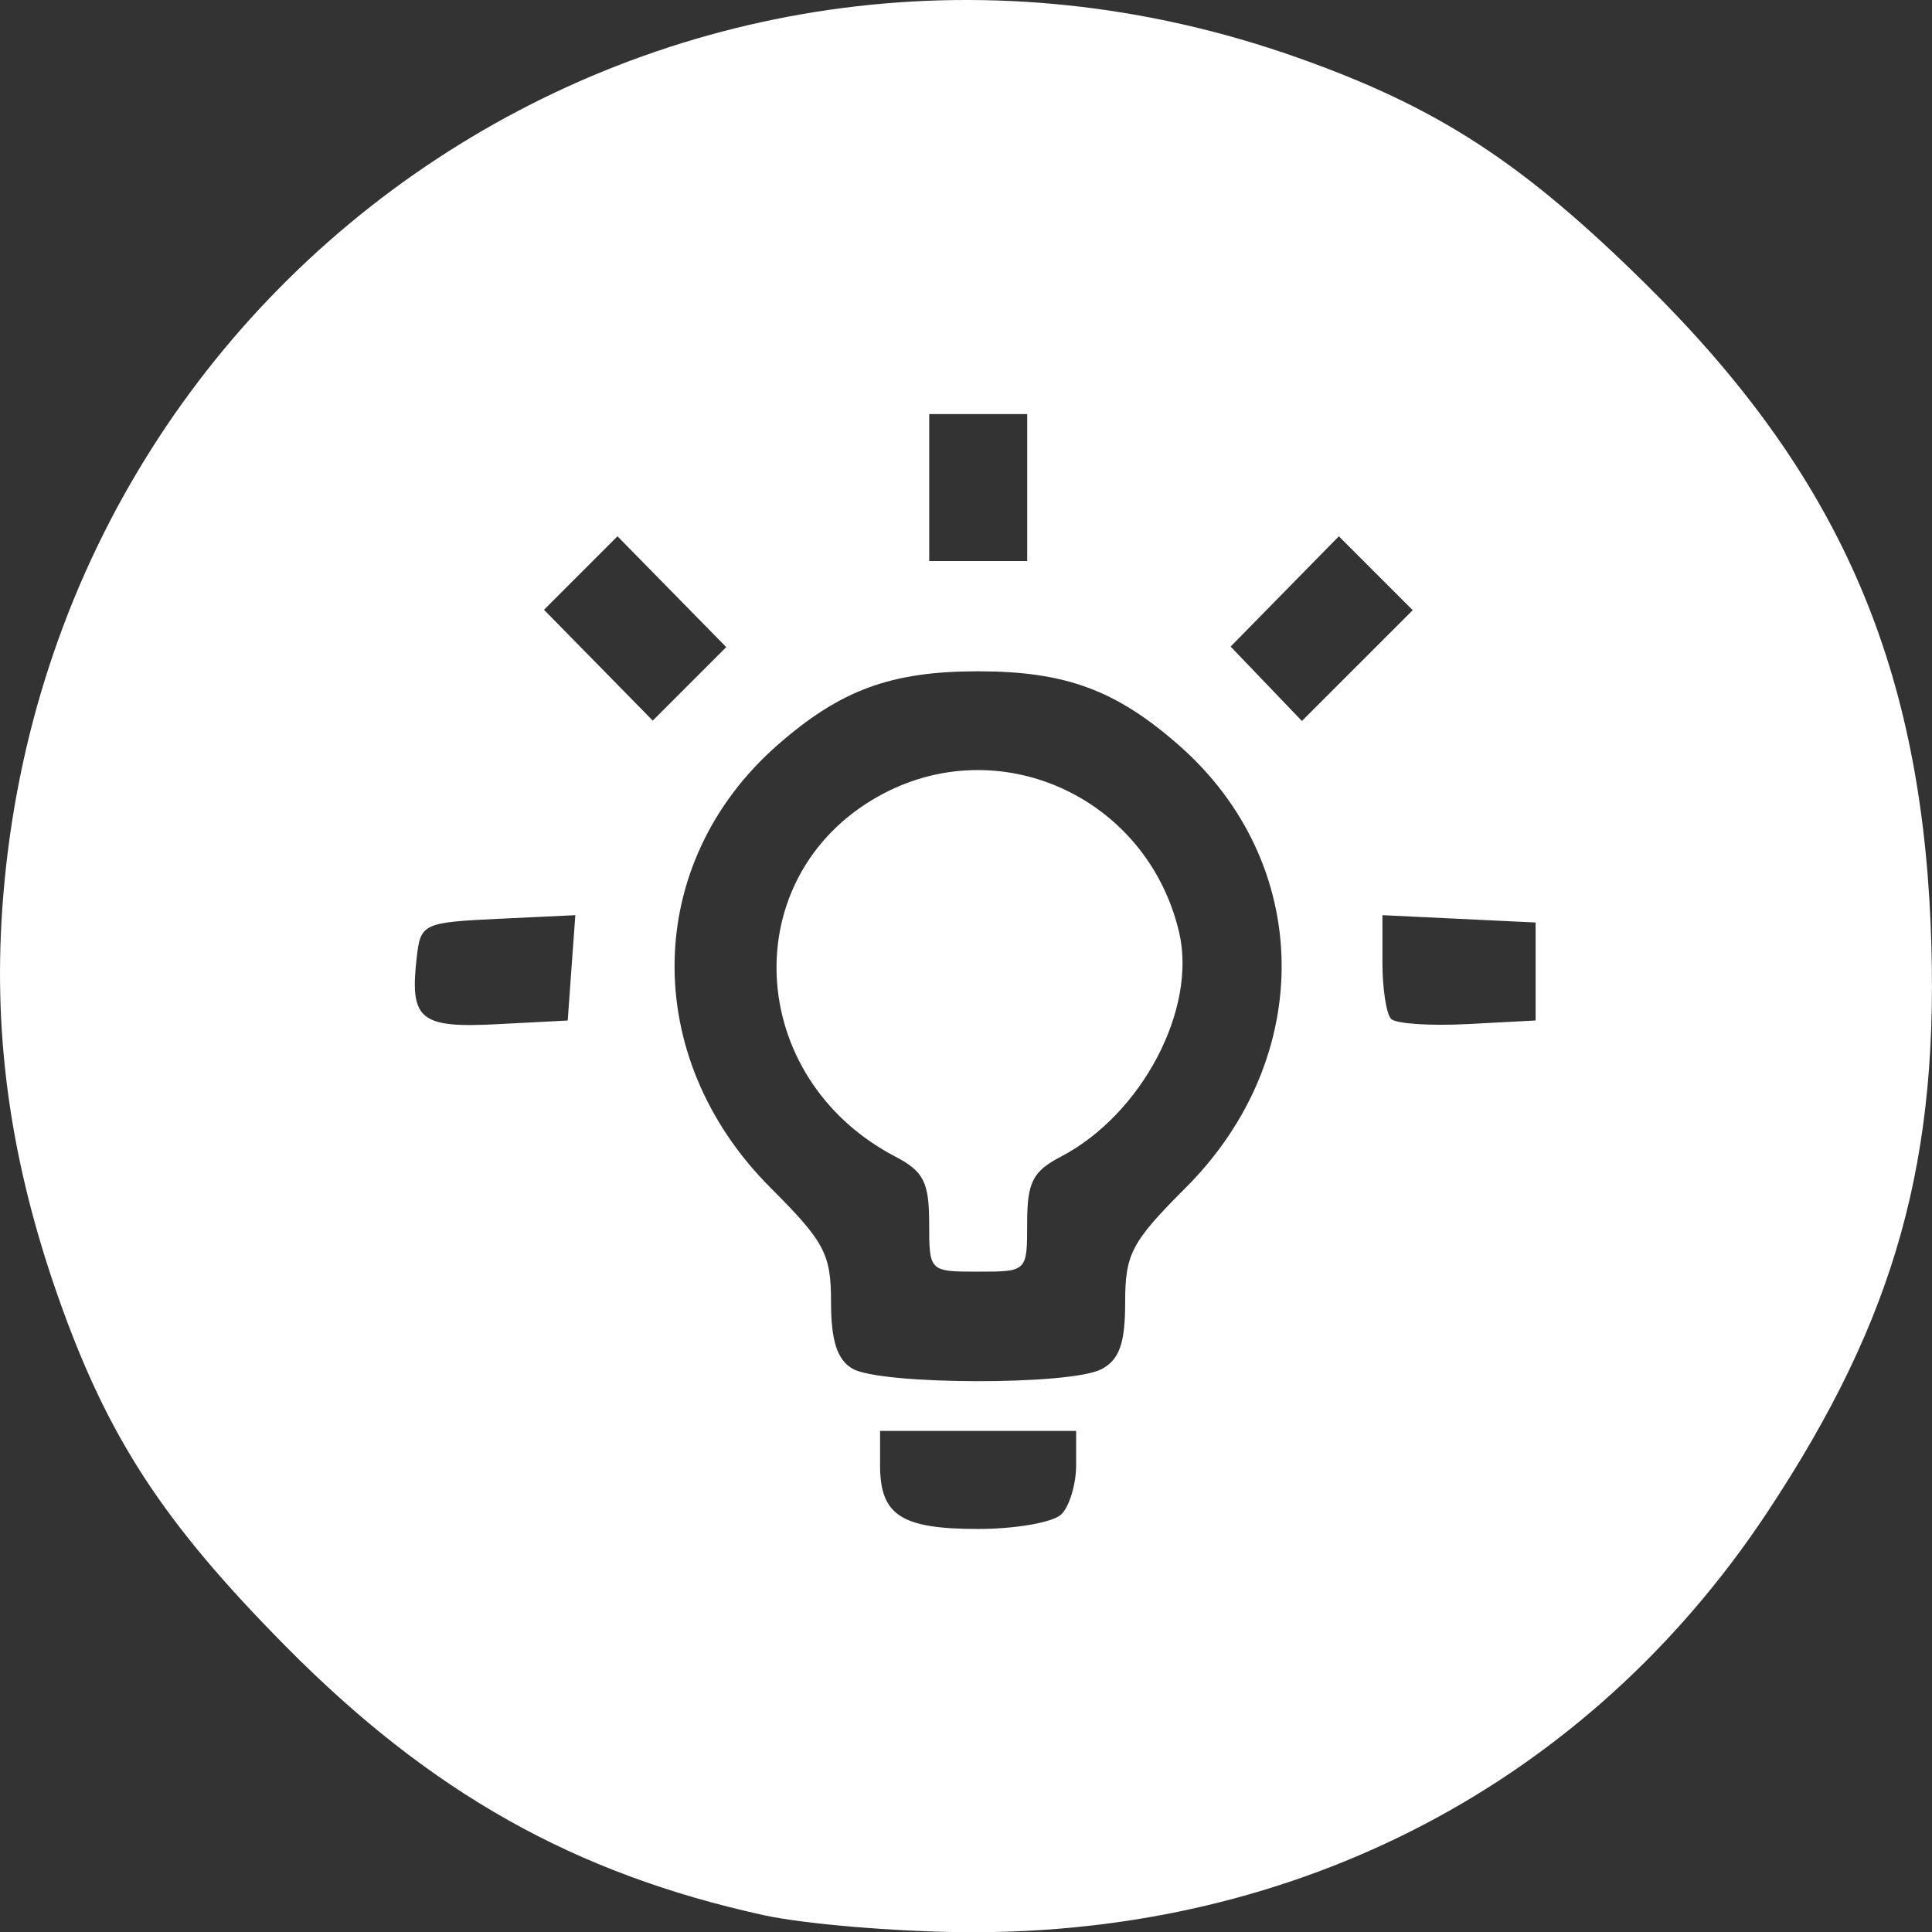 <?xml version="1.0" encoding="UTF-8" standalone="no"?>
<svg xmlns="http://www.w3.org/2000/svg" width="50.63px" height="50.636px" viewBox="0 0 50.63 50.636" >
  <rect x="0" y="0" width="50.63" height="50.636" fill="#333333" stroke="none"/>
  <path fill="#ffffff" fill-opacity="1" stroke-width="0.321"
     d="M 20.014,50.189 C 15.05,49.099 11.289,46.984 7.492,43.148 4.277,39.899 2.825,37.674 1.536,34.021 0.297,30.506 -0.174,27.268 0.057,23.854 1.207,6.842 17.94,-4.175 33.998,1.508 c 3.692,1.307 5.907,2.75 9.166,5.971 4.959,4.903 7.136,9.806 7.43,16.733 0.261,6.138 -0.898,10.312 -4.281,15.419 -4.692,7.084 -12.288,11.064 -21.001,11.004 -1.854,-0.013 -4.238,-0.214 -5.298,-0.446 z m 7.802,-10.507 c 0.212,-0.212 0.385,-0.79 0.385,-1.284 v -0.899 h -2.569 -2.569 v 0.899 c 0,1.311 0.552,1.67 2.569,1.67 0.989,0 1.971,-0.173 2.183,-0.385 z m 1.049,-3.8 c 0.47,-0.252 0.621,-0.677 0.621,-1.751 0,-1.272 0.164,-1.582 1.586,-3.005 3.421,-3.421 3.343,-8.506 -0.18,-11.598 -1.649,-1.448 -2.976,-1.936 -5.26,-1.936 -2.284,0 -3.611,0.488 -5.26,1.936 -3.522,3.093 -3.601,8.177 -0.18,11.598 1.421,1.421 1.586,1.734 1.586,3 0,1.008 0.161,1.508 0.562,1.741 0.738,0.43 5.726,0.441 6.523,0.014 z m -4.516,-3.833 c 0,-1.066 -0.145,-1.352 -0.883,-1.737 -3.945,-2.06 -4.198,-7.336 -0.454,-9.44 3.139,-1.764 7.048,-0.001 7.887,3.556 0.476,2.018 -0.977,4.776 -3.098,5.884 -0.738,0.385 -0.883,0.671 -0.883,1.737 0,1.275 -0.001,1.276 -1.284,1.276 -1.283,0 -1.284,-0.001 -1.284,-1.276 z m -9.372,-6.686 0.1,-1.38 -2.026,0.096 c -1.96,0.093 -2.029,0.126 -2.13,1.006 -0.188,1.639 0.078,1.861 2.107,1.755 l 1.85,-0.096 z m 25.265,0.096 v -1.284 l -2.007,-0.096 -2.007,-0.096 v 1.246 c 0,0.685 0.103,1.349 0.228,1.474 0.125,0.125 1.028,0.186 2.007,0.134 l 1.779,-0.094 z m -22.635,-9.953 -1.425,-1.452 -0.963,0.963 -0.963,0.963 1.425,1.452 1.425,1.452 0.963,-0.963 0.963,-0.963 z m 18.447,-0.484 -0.968,-0.968 -1.418,1.445 -1.418,1.445 0.934,0.975 0.934,0.975 1.452,-1.452 1.452,-1.452 z m -9.135,-2.245 v -1.926 h -1.284 -1.284 v 1.926 1.926 h 1.284 1.284 z" />
</svg>

